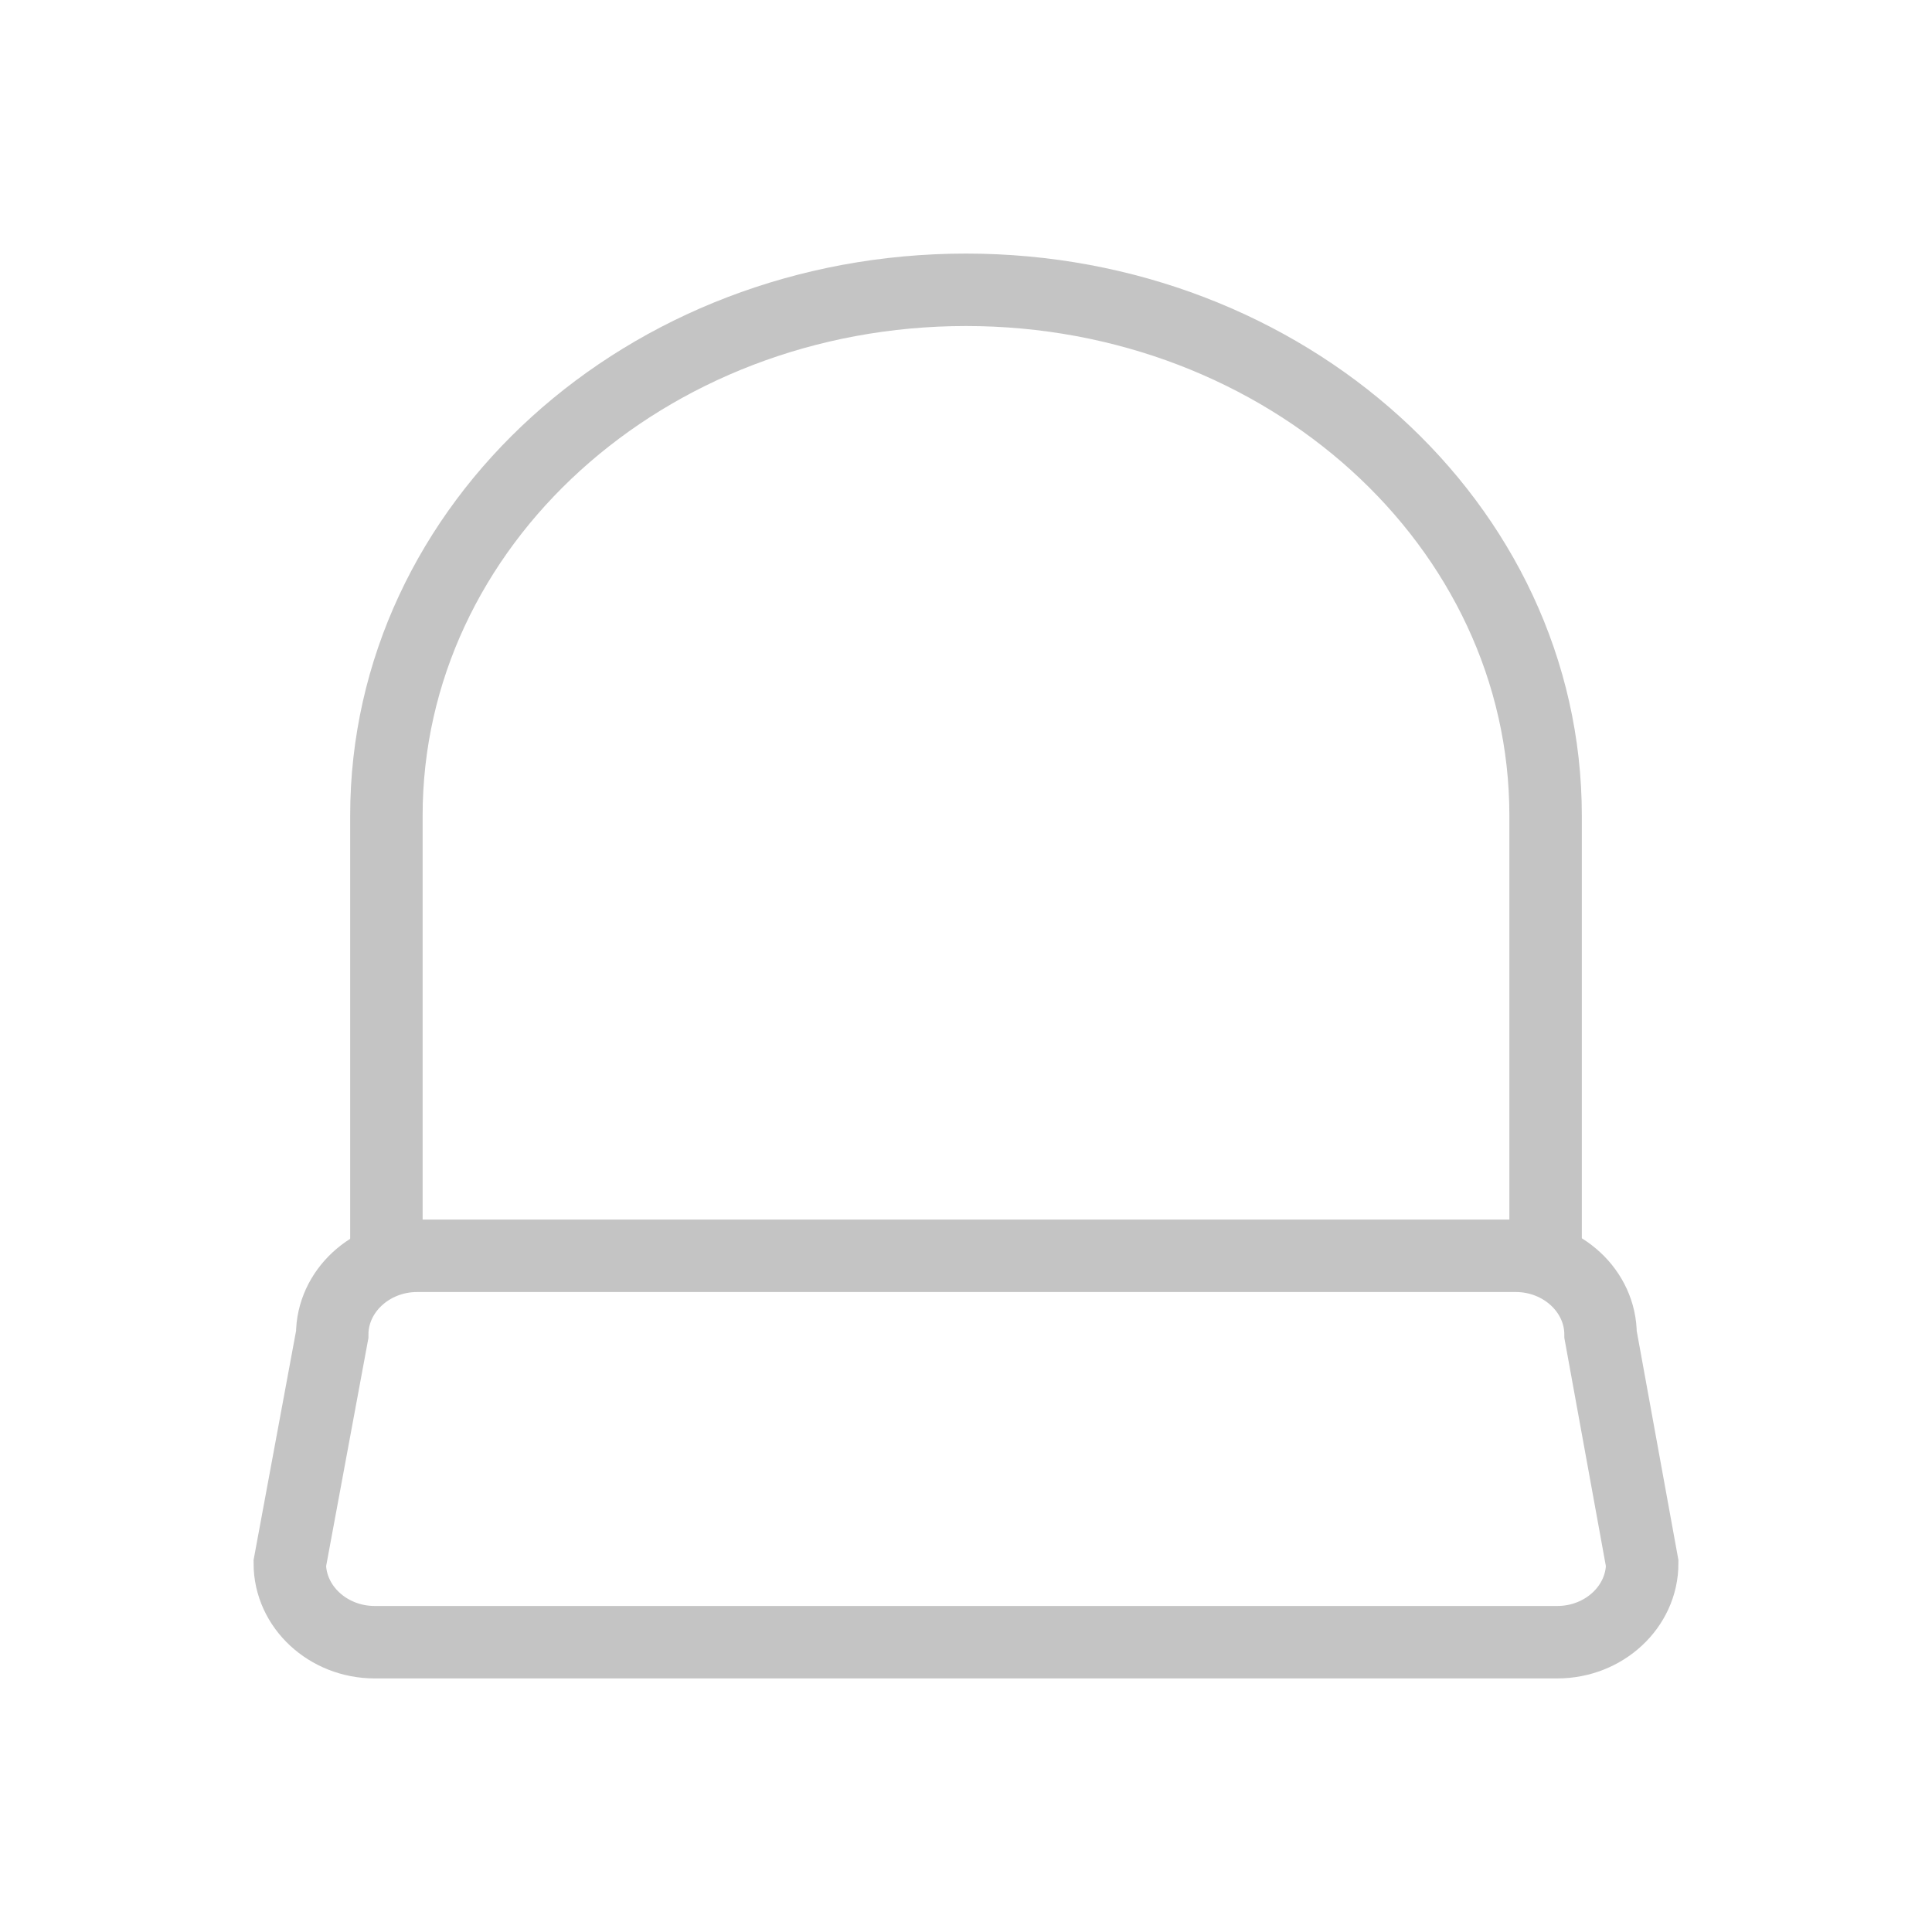 <svg width="20" height="20" viewBox="0 0 20 20" fill="none" xmlns="http://www.w3.org/2000/svg">
<path d="M17 16.184C17 16.633 16.605 17 16.121 17H3.879C3.395 17 3 16.633 3 16.184L3.439 13.816C3.439 13.367 3.835 13 4.318 13H15.691C16.174 13 16.569 13.367 16.569 13.816L17 16.184Z" stroke="#C4C4C4" stroke-width="0.75" stroke-miterlimit="10"/>
<path d="M4 13V8.443C4 5.433 6.682 3 10 3C13.309 3 16 5.433 16 8.443V12.933" stroke="#C4C4C4" stroke-width="0.75" stroke-miterlimit="10" stroke-linejoin="round"/>
</svg>
